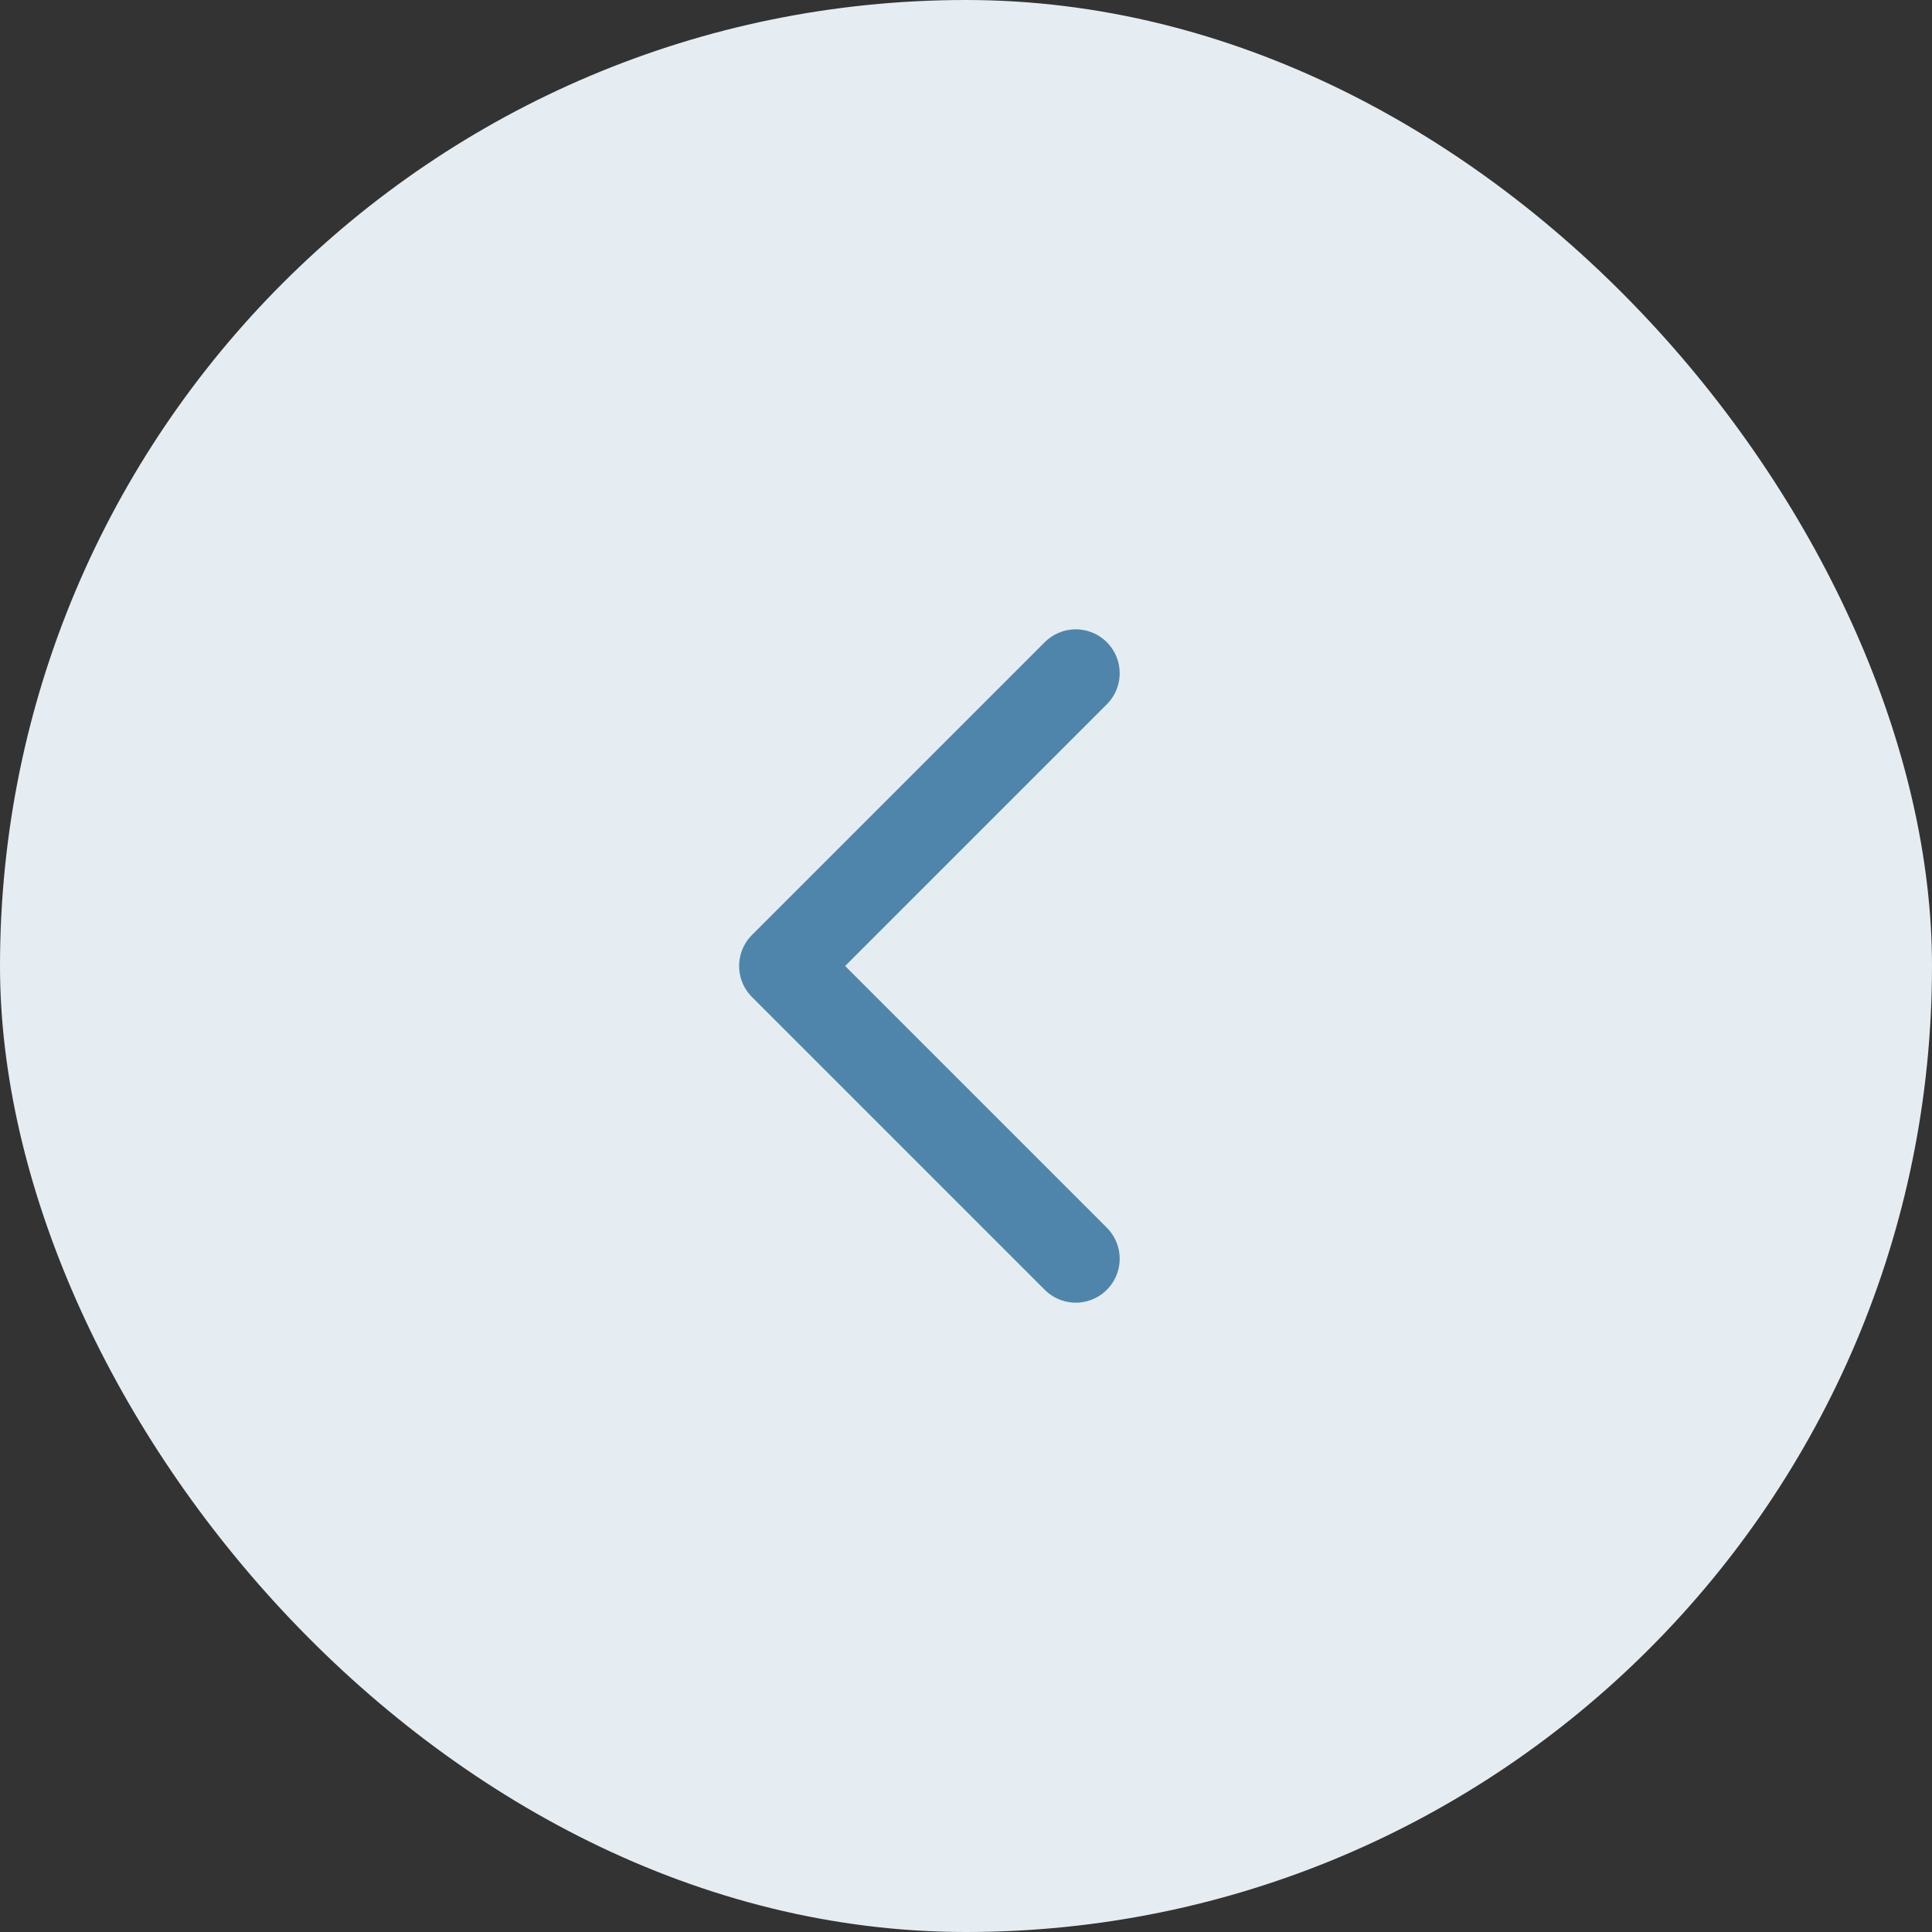 <svg width="44" height="44" viewBox="0 0 44 44" fill="none" xmlns="http://www.w3.org/2000/svg">
<rect x="0" y="0" width="44" height="44" fill="#333333" stroke="none"/>
<rect width="44" height="44" rx="22" fill="#E5EDF2"/>
<path d="M24.5 28.667L17.833 22L24.5 15.333" stroke="#4F85AA" stroke-width="2" stroke-linecap="round" stroke-linejoin="round"/>
</svg>
